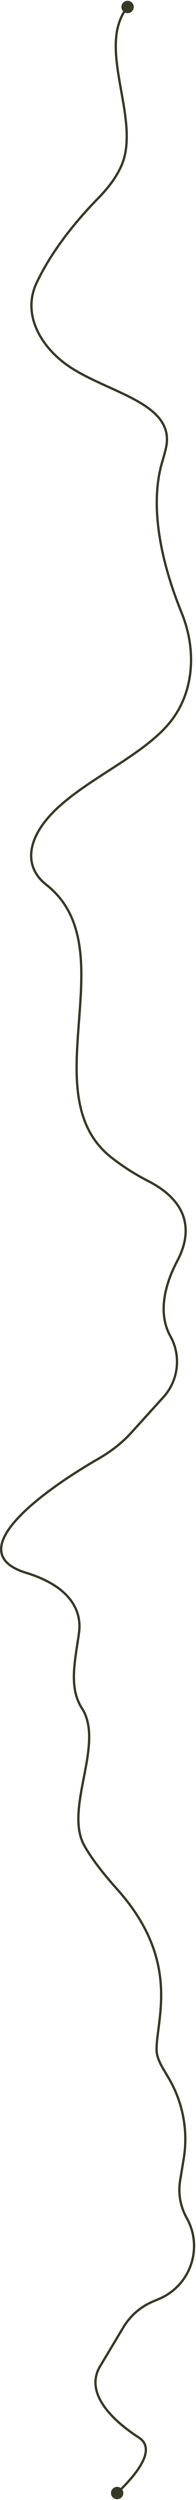 <svg width="169" height="2153" viewBox="0 0 169 2153" fill="none" xmlns="http://www.w3.org/2000/svg">
<path d="M104.67 6C104.67 8.946 107.058 11.333 110.004 11.333C112.949 11.333 115.337 8.946 115.337 6C115.337 3.054 112.949 0.667 110.004 0.667C107.058 0.667 104.67 3.054 104.67 6ZM22.579 1354.51L22.285 1355.47L22.579 1354.51ZM95.671 2147C95.671 2149.95 98.059 2152.33 101.004 2152.33C103.95 2152.33 106.337 2149.95 106.337 2147C106.337 2144.05 103.95 2141.67 101.004 2141.67C98.059 2141.67 95.671 2144.05 95.671 2147ZM131.889 1982.05L131.498 1981.13L131.889 1982.05ZM106.364 2004.28L107.222 2004.79L106.364 2004.28ZM119.708 2099.22L119.164 2100.06L119.708 2099.22ZM137.19 1979.8L137.581 1980.72L137.19 1979.8ZM155.311 1877.9L156.297 1878.06L155.311 1877.9ZM145.403 1789.6L144.541 1790.11L145.403 1789.6ZM135.005 1765.03L134.005 1765.04L135.005 1765.03ZM141.399 1782.81L142.261 1782.3L141.399 1782.81ZM113.168 1233.86L113.909 1234.53L113.168 1233.86ZM85.148 1256.09L84.648 1255.23L85.148 1256.09ZM32.748 716.526L31.875 716.038L32.748 716.526ZM31.56 243.585L30.656 243.158L31.56 243.585ZM140.882 1203.22L140.141 1202.55L140.882 1203.22ZM107.682 133.482L106.705 133.267C104.362 143.939 97.474 156.164 84.004 169.954L84.719 170.653L85.435 171.352C99.063 157.399 106.209 144.856 108.659 133.696L107.682 133.482ZM84.719 170.653L84.004 169.954C56.59 198.02 40.111 223.146 30.656 243.158L31.56 243.585L32.464 244.012C41.814 224.225 58.156 199.279 85.435 171.352L84.719 170.653ZM143.036 386.045L142.062 385.821C141.266 389.278 140.267 393.026 139.045 397.083L140.002 397.371L140.96 397.66C142.193 393.566 143.204 389.775 144.011 386.269L143.036 386.045ZM140.002 397.371L139.045 397.083C126.793 437.757 139.626 488.708 155.679 528.128L156.605 527.751L157.531 527.374C141.51 488.033 128.917 437.638 140.96 397.66L140.002 397.371ZM32.748 716.526L31.875 716.038C27.526 723.813 25.175 732.17 26.045 740.28C26.918 748.417 31.023 756.196 39.381 762.785L40 762L40.619 761.215C32.644 754.926 28.843 747.62 28.033 740.066C27.22 732.484 29.41 724.543 33.621 717.014L32.748 716.526ZM96.394 997.105L95.779 997.894C105.303 1005.32 115.772 1012.09 127.119 1017.89L127.574 1017L128.029 1016.11C116.8 1010.37 106.438 1003.67 97.009 996.316L96.394 997.105ZM127.574 1017L127.119 1017.89C146.275 1027.68 155.202 1039.31 158.037 1051C160.88 1062.72 157.651 1074.72 152.017 1085.35L152.9 1085.82L153.784 1086.29C159.542 1075.42 162.982 1062.9 159.98 1050.52C156.97 1038.11 147.538 1026.08 128.029 1016.11L127.574 1017ZM140.882 1203.22L140.141 1202.55L112.426 1233.19L113.168 1233.86L113.909 1234.53L141.624 1203.89L140.882 1203.22ZM85.148 1256.09L84.648 1255.23C58.608 1270.27 28.657 1290.58 12.313 1309.38C4.175 1318.74 -0.804 1327.97 0.107 1336.12C1.035 1344.42 7.973 1351.07 22.285 1355.47L22.579 1354.51L22.873 1353.56C8.818 1349.24 2.887 1342.98 2.094 1335.89C1.285 1328.65 5.733 1320 13.823 1310.69C29.933 1292.16 59.634 1271.98 85.649 1256.96L85.148 1256.09ZM22.579 1354.51L22.285 1355.47C40.866 1361.18 52.671 1369.11 59.535 1377.86C66.385 1386.59 68.376 1396.21 67.193 1405.46L68.185 1405.58L69.177 1405.71C70.422 1395.97 68.316 1385.81 61.109 1376.62C53.916 1367.46 41.704 1359.35 22.873 1353.56L22.579 1354.51ZM72.804 1589.6L71.932 1590.09C77.731 1600.39 86.97 1612.8 100.259 1627.67L101.004 1627L101.75 1626.33C88.511 1611.53 79.375 1599.24 73.675 1589.11L72.804 1589.6ZM101.004 1627L100.259 1627.67C127.687 1658.34 136.08 1686.06 137.661 1709.36C138.453 1721.02 137.537 1731.6 136.422 1740.93C135.313 1750.21 133.985 1758.38 134.005 1765.04L135.005 1765.03L136.005 1765.03C135.985 1758.54 137.282 1750.59 138.408 1741.16C139.529 1731.79 140.461 1721.07 139.657 1709.22C138.046 1685.49 129.479 1657.35 101.75 1626.33L101.004 1627ZM141.399 1782.81L140.538 1783.32L144.541 1790.11L145.403 1789.6L146.264 1789.09L142.261 1782.3L141.399 1782.81ZM158.4 1859.11L157.413 1858.95L154.324 1877.74L155.311 1877.9L156.297 1878.06L159.387 1859.27L158.4 1859.11ZM119.708 2099.22L119.164 2100.06C121.667 2101.68 123.381 2103.69 124.202 2106.15C125.024 2108.62 124.988 2111.65 123.766 2115.39C121.309 2122.9 114.137 2132.99 100.311 2146.28L101.004 2147L101.697 2147.72C115.572 2134.38 123.05 2124.01 125.667 2116.01C126.983 2111.98 127.091 2108.5 126.099 2105.52C125.105 2102.54 123.046 2100.19 120.251 2098.38L119.708 2099.22ZM137.19 1979.8L136.8 1978.88L131.498 1981.13L131.889 1982.05L132.279 1982.97L137.581 1980.72L137.19 1979.8ZM106.364 2004.28L105.505 2003.77L85.642 2036.99L86.5 2037.5L87.358 2038.01L107.222 2004.79L106.364 2004.28ZM131.889 1982.05L131.498 1981.13C120.653 1985.73 111.551 1993.66 105.505 2003.77L106.364 2004.28L107.222 2004.79C113.05 1995.05 121.825 1987.4 132.279 1982.97L131.889 1982.05ZM86.5 2037.5L85.646 2036.98C78.289 2049.05 81.047 2061.22 88.396 2072.09C95.723 2082.92 107.697 2092.63 119.164 2100.06L119.708 2099.22L120.251 2098.38C108.873 2091.01 97.159 2081.48 90.053 2070.97C82.967 2060.49 80.544 2049.19 87.354 2038.02L86.5 2037.5ZM160.982 1910.11L160.11 1910.6C174.233 1935.76 163.359 1967.61 136.8 1978.88L137.19 1979.8L137.581 1980.72C165.238 1968.98 176.561 1935.82 161.854 1909.62L160.982 1910.11ZM155.311 1877.9L154.324 1877.74C152.468 1889.03 154.508 1900.62 160.11 1910.6L160.982 1910.11L161.854 1909.62C156.474 1900.04 154.515 1888.91 156.297 1878.06L155.311 1877.9ZM145.403 1789.6L144.541 1790.11C156.761 1810.84 161.316 1835.2 157.413 1858.95L158.4 1859.11L159.387 1859.27C163.366 1835.06 158.722 1810.23 146.264 1789.09L145.403 1789.6ZM135.005 1765.03L134.005 1765.04C134.025 1771.76 137.284 1777.8 140.538 1783.32L141.399 1782.81L142.261 1782.3C138.992 1776.76 136.023 1771.15 136.005 1765.03L135.005 1765.03ZM70.635 1471.15L69.795 1471.7C74.625 1479.15 76.118 1488.18 75.854 1498.12C75.59 1508.08 73.571 1518.84 71.47 1529.74C69.376 1540.61 67.2 1551.6 66.685 1561.89C66.169 1572.17 67.307 1581.86 71.932 1590.09L72.804 1589.6L73.675 1589.11C69.312 1581.35 68.176 1572.09 68.682 1561.99C69.189 1551.87 71.332 1541.03 73.434 1530.12C75.529 1519.25 77.584 1508.32 77.853 1498.18C78.123 1488.02 76.61 1478.54 71.474 1470.61L70.635 1471.15ZM113.168 1233.86L112.426 1233.19C104.46 1242 94.962 1249.27 84.648 1255.23L85.148 1256.09L85.649 1256.96C96.11 1250.92 105.781 1243.52 113.909 1234.53L113.168 1233.86ZM152.9 1085.82L152.017 1085.35C141.335 1105.5 134.688 1130.82 146.005 1151.14L146.879 1150.65L147.752 1150.17C136.954 1130.78 143.181 1106.29 153.784 1086.29L152.9 1085.82ZM40 762L39.381 762.785C56.596 776.358 64.379 794.258 67.432 814.433C70.492 834.65 68.792 857.068 67.086 879.622C65.385 902.121 63.676 924.755 66.814 945.19C69.959 965.668 77.981 984.019 95.779 997.894L96.394 997.105L97.009 996.316C79.72 982.839 71.882 965.012 68.791 944.887C65.694 924.72 67.375 902.326 69.081 879.773C70.782 857.275 72.509 834.617 69.409 814.134C66.303 793.61 58.34 775.187 40.619 761.215L40 762ZM149.207 618.591L148.395 618.008C135.344 636.161 111.947 650.674 88.814 665.69C65.802 680.626 43.046 696.065 31.875 716.038L32.748 716.526L33.621 717.014C44.506 697.552 66.792 682.368 89.903 667.367C112.891 652.446 136.695 637.709 150.019 619.175L149.207 618.591ZM68.185 1405.58L67.193 1405.46C65.799 1416.36 63.374 1428.24 62.827 1439.59C62.278 1450.99 63.595 1462.12 69.795 1471.7L70.635 1471.15L71.474 1470.61C65.601 1461.54 64.285 1450.9 64.825 1439.69C65.368 1428.42 67.755 1416.83 69.177 1405.71L68.185 1405.58ZM55.103 312.352L54.492 313.144C62.835 319.594 73.127 324.887 83.658 329.82C94.228 334.771 105 339.344 114.484 344.404C123.965 349.463 131.999 354.93 137.092 361.576C142.143 368.168 144.332 375.957 142.062 385.821L143.036 386.045L144.011 386.269C146.419 375.807 144.082 367.41 138.679 360.36C133.319 353.364 124.972 347.733 115.426 342.64C105.882 337.548 94.98 332.915 84.506 328.009C73.993 323.084 63.873 317.868 55.715 311.561L55.103 312.352ZM31.56 243.585L30.656 243.158C18.436 269.022 32.223 295.927 54.492 313.144L55.103 312.352L55.715 311.561C33.797 294.616 20.825 268.648 32.464 244.012L31.56 243.585ZM156.605 527.751L155.679 528.128C167.746 557.76 166.976 592.162 148.395 618.008L149.207 618.591L150.019 619.175C169.092 592.645 169.794 557.484 157.531 527.374L156.605 527.751ZM146.879 1150.65L146.005 1151.14C155.265 1167.77 152.906 1188.44 140.141 1202.55L140.882 1203.22L141.624 1203.89C154.964 1189.15 157.429 1167.54 147.752 1150.17L146.879 1150.65ZM110.004 6L109.222 5.376C96.037 21.904 97.78 44.129 101.519 66.883C103.402 78.338 105.79 89.911 107.166 101.207C108.54 112.483 108.884 123.345 106.705 133.267L107.682 133.482L108.659 133.696C110.908 123.451 110.536 112.329 109.152 100.965C107.77 89.621 105.356 77.897 103.493 66.559C99.741 43.725 98.217 22.377 110.786 6.624L110.004 6Z" fill="#363A24"/>
</svg>
